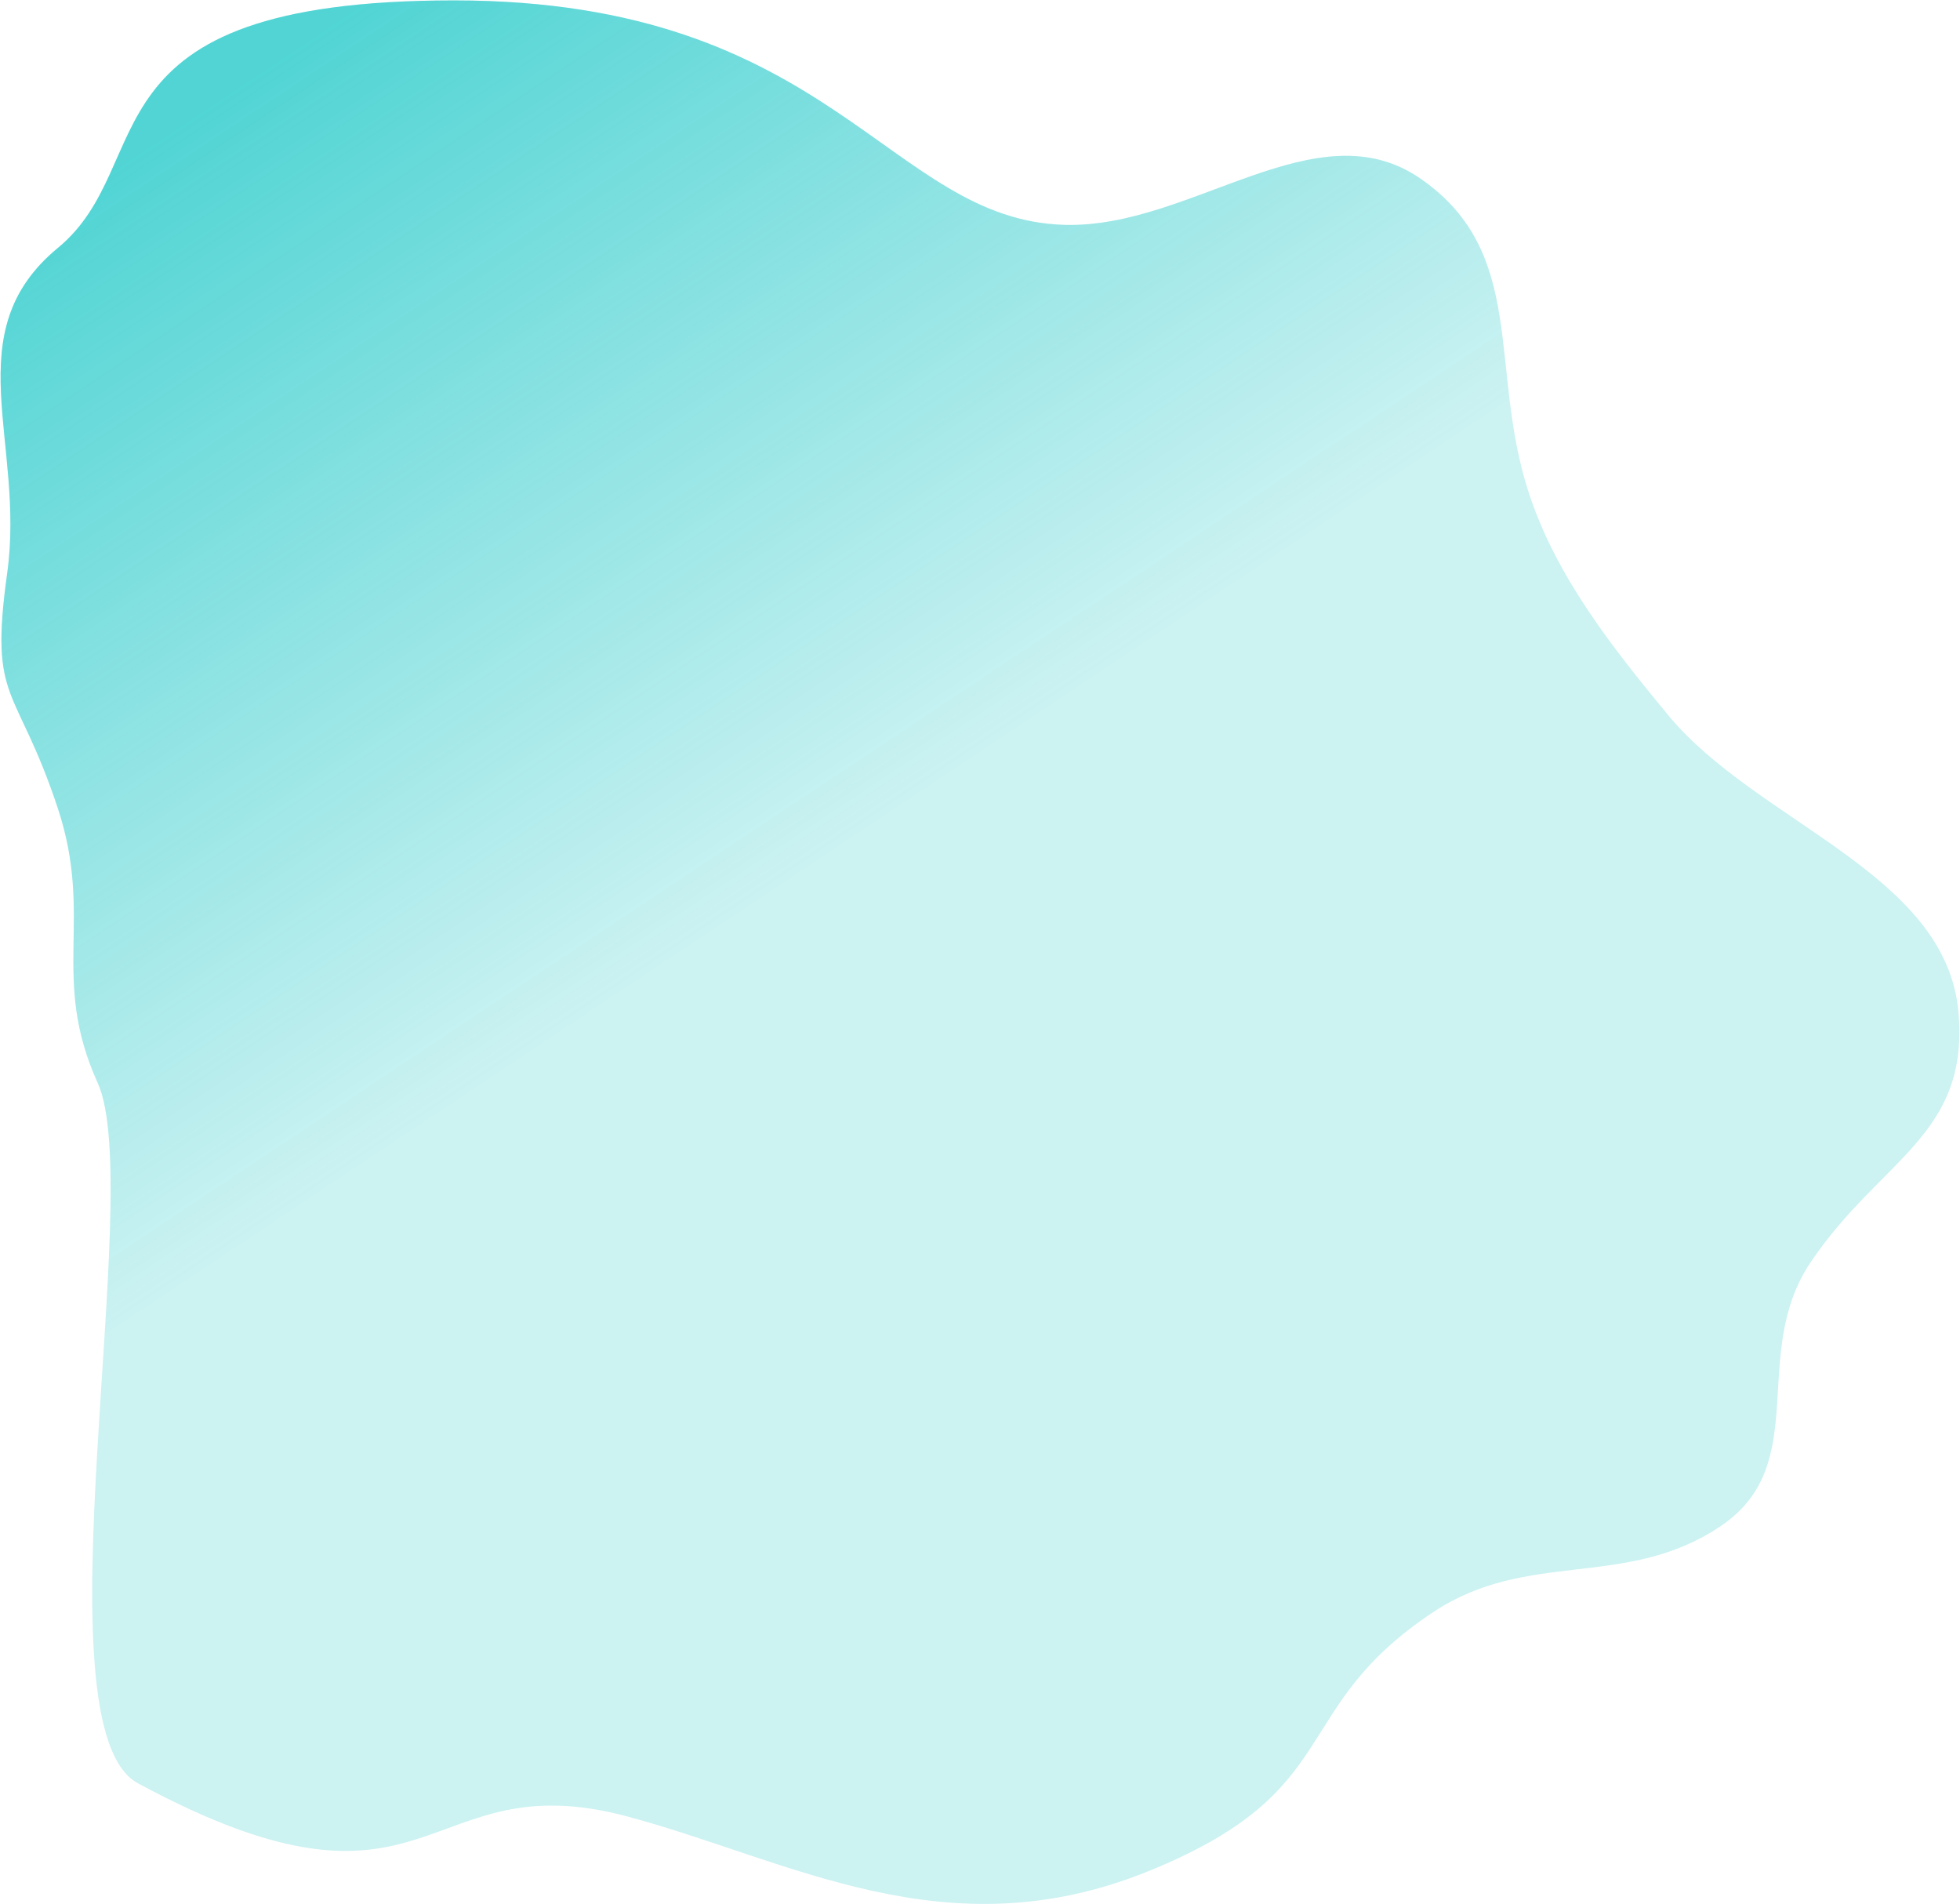 <svg width="2511" height="2439" viewBox="0 0 2511 2439" fill="none" xmlns="http://www.w3.org/2000/svg">
<path fill-rule="evenodd" clip-rule="evenodd" d="M2137.19 916.034C2251 1053.77 2492.82 1117.89 2508.94 1295.84C2523.33 1454.69 2408.89 1484.32 2319.73 1616.57C2240.2 1734.52 2322.53 1875.06 2204.57 1954.57C2082.97 2036.53 1957.79 1983.8 1835.73 2065.07C1647.23 2190.57 1727.74 2293.08 1470.2 2397.05C1211.27 2501.6 1012.36 2382.43 803.726 2326.56C538.363 2255.52 557.679 2489.55 176.677 2284.05C44.035 2212.5 187.462 1524.25 125.177 1387.02C63.922 1252.06 120.693 1176.24 74.174 1035.52C21.127 875.047 -14.196 901.907 9.177 734.518C32.721 565.898 -57.194 425.821 74.174 317.518C207.044 207.978 96.178 0.518 581.678 0.518C1067.18 0.518 1137.67 281.881 1364.17 288.018C1526.72 292.423 1686.58 136.315 1820.17 229.019C1956.98 323.956 1906.92 470.402 1957.84 628.947C1992.64 737.298 2064.69 828.308 2137.19 916.034Z" fill="#00C0C0" fill-opacity="0.2"/>
<path fill-rule="evenodd" clip-rule="evenodd" d="M2137.19 916.034C2251 1053.77 2492.82 1117.89 2508.94 1295.84C2523.33 1454.69 2408.89 1484.32 2319.73 1616.57C2240.2 1734.52 2322.53 1875.06 2204.57 1954.57C2082.97 2036.53 1957.79 1983.8 1835.73 2065.07C1647.23 2190.57 1727.74 2293.08 1470.2 2397.05C1211.27 2501.6 1012.36 2382.43 803.726 2326.56C538.363 2255.52 557.679 2489.55 176.677 2284.05C44.035 2212.5 187.462 1524.25 125.177 1387.02C63.922 1252.06 120.693 1176.24 74.174 1035.52C21.127 875.047 -14.196 901.907 9.177 734.518C32.721 565.898 -57.194 425.821 74.174 317.518C207.044 207.978 96.178 0.518 581.678 0.518C1067.18 0.518 1137.67 281.881 1364.17 288.018C1526.72 292.423 1686.58 136.315 1820.17 229.019C1956.98 323.956 1906.92 470.402 1957.84 628.947C1992.64 737.298 2064.69 828.308 2137.19 916.034Z" fill="url(#paint0_linear_806_739)" fill-opacity="0.6"/>
<defs>
<linearGradient id="paint0_linear_806_739" x1="366.24" y1="68.076" x2="1054.24" y2="1101.58" gradientUnits="userSpaceOnUse">
<stop stop-color="#00C0C0"/>
<stop offset="1" stop-color="#00C0C0" stop-opacity="0"/>
</linearGradient>
</defs>
</svg>
